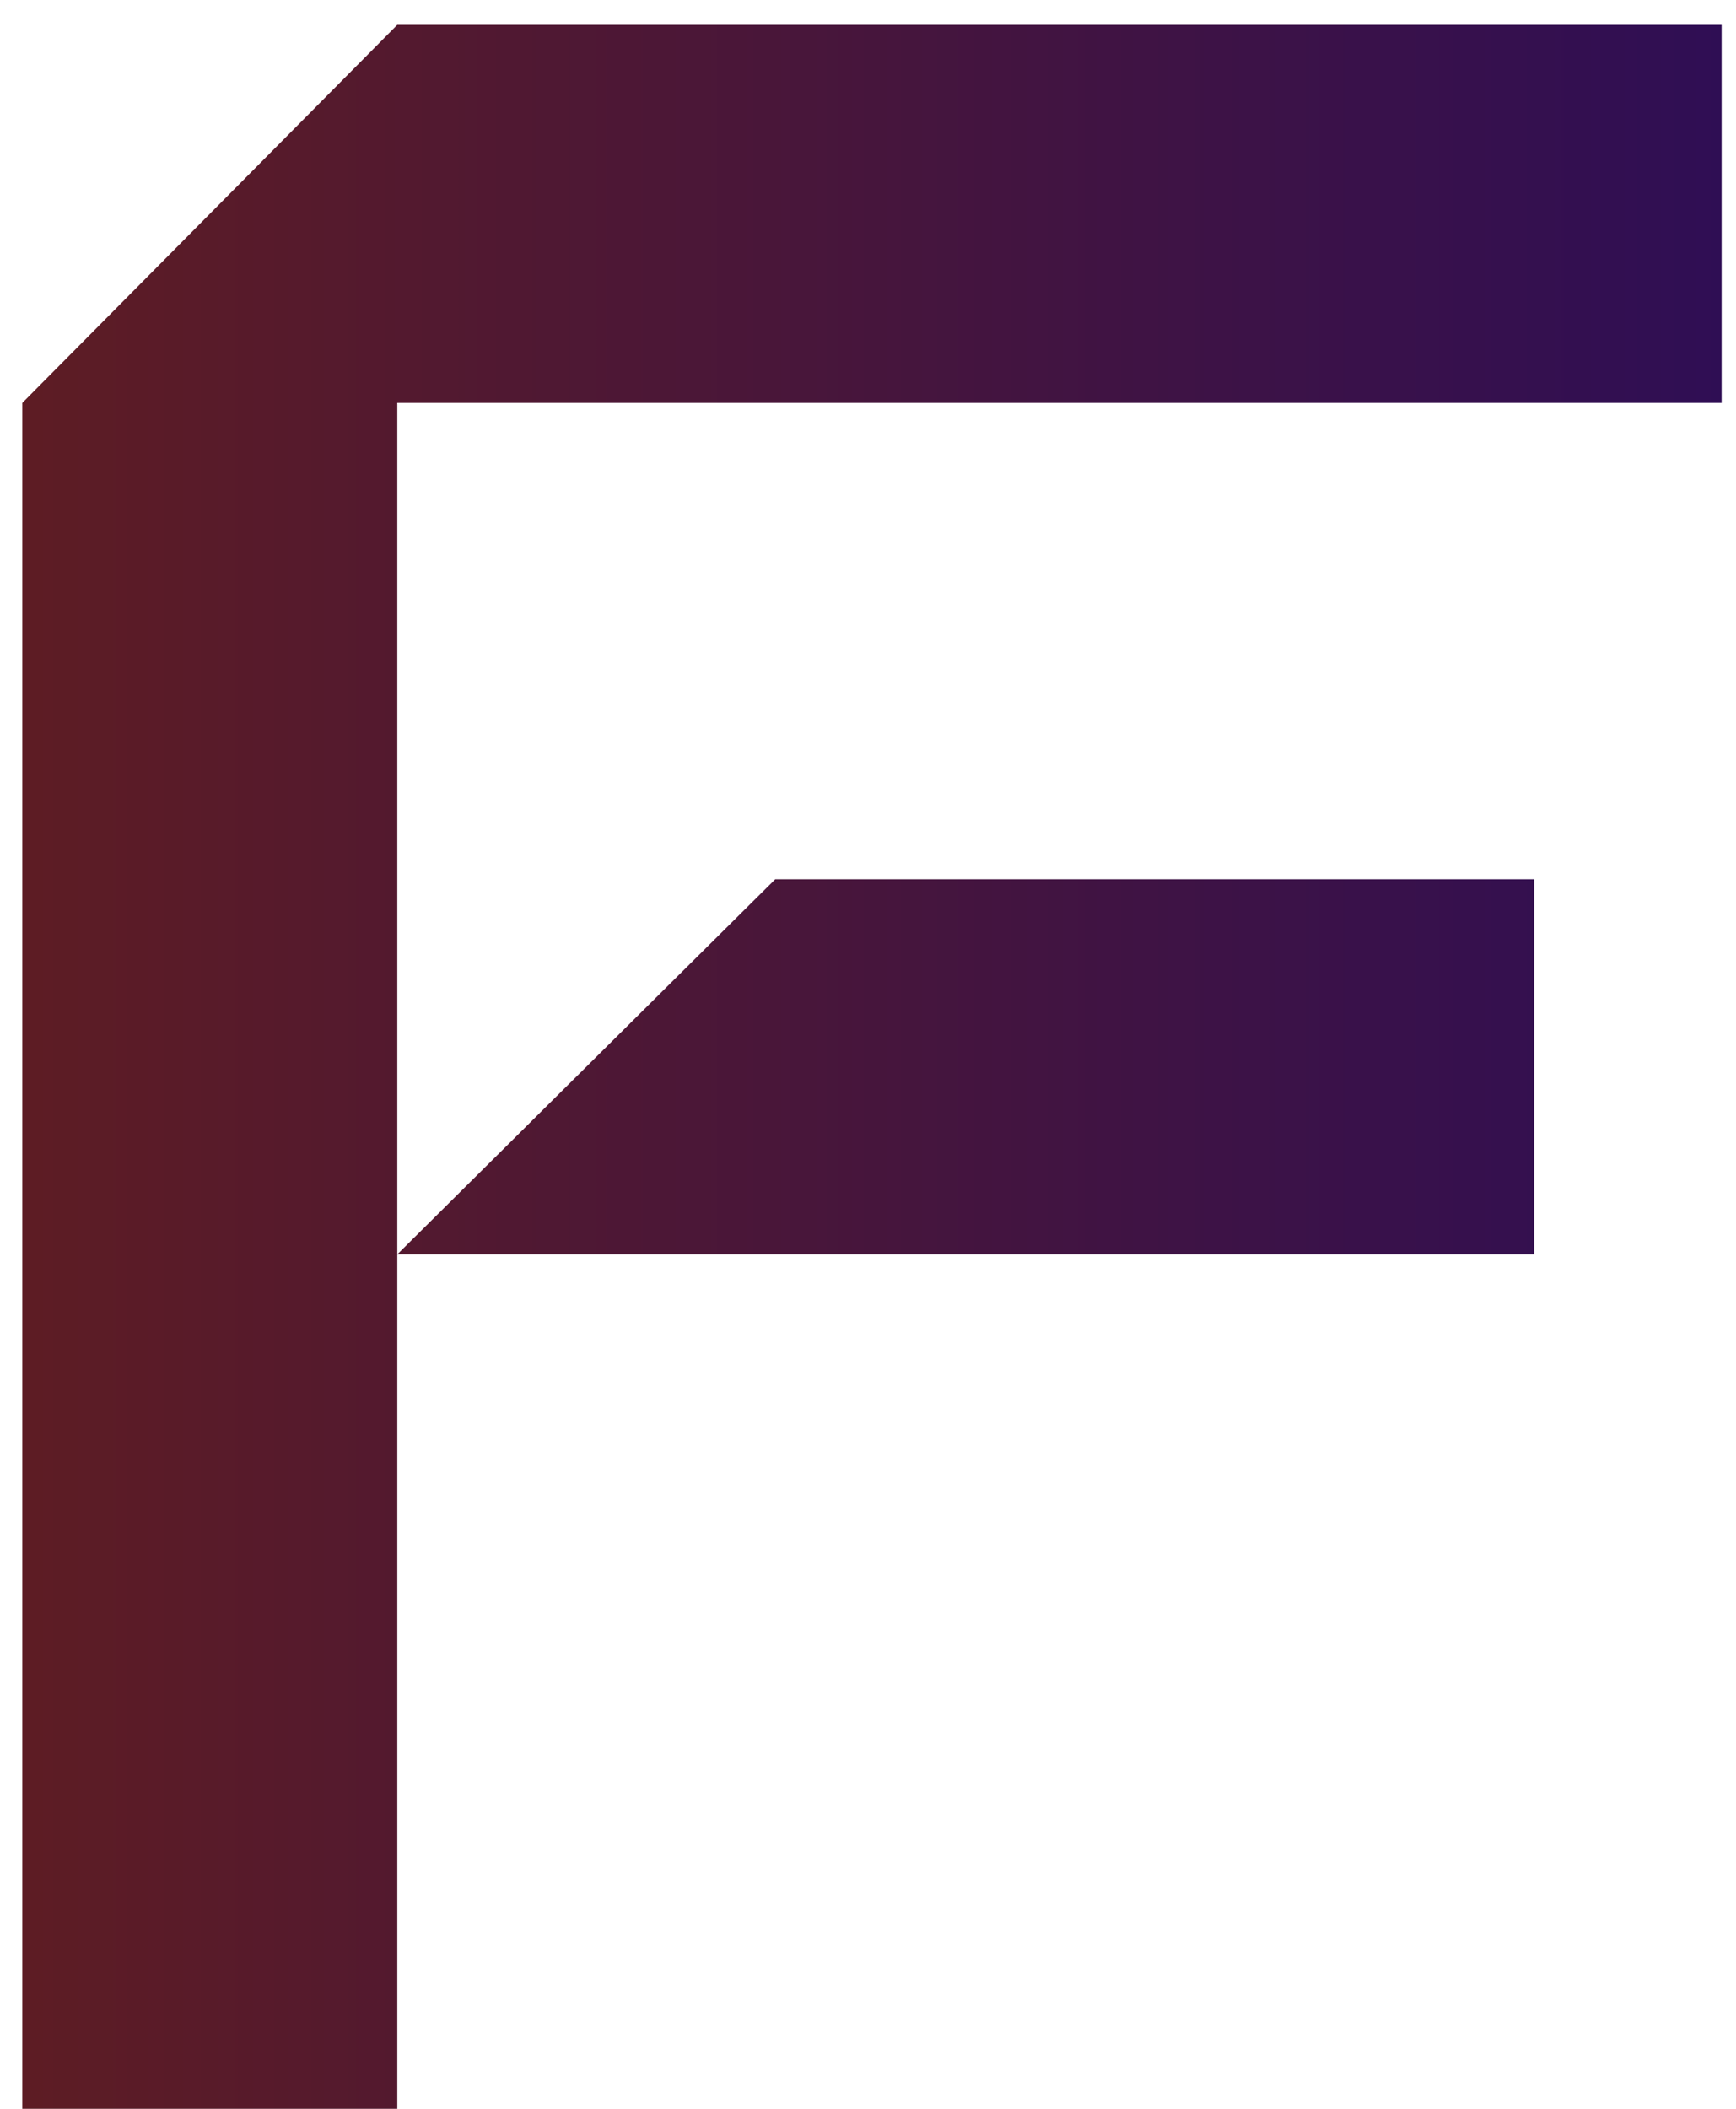 <svg width="56" height="68" viewBox="0 0 56 68" fill="none" xmlns="http://www.w3.org/2000/svg">
<path d="M0.72 68V12.992L12.816 0.8H55.536V12.992H12.816V68H0.72ZM12.816 40.448L25.008 28.352H49.488V40.448H12.816Z" fill="url(#paint0_linear_786_10)"/>
<defs>
<linearGradient id="paint0_linear_786_10" x1="-6" y1="37.5" x2="95" y2="37.5" gradientUnits="userSpaceOnUse">
<stop stop-color="#631E1E"/>
<stop offset="1" stop-color="#0E0477"/>
</linearGradient>
</defs>
</svg>

